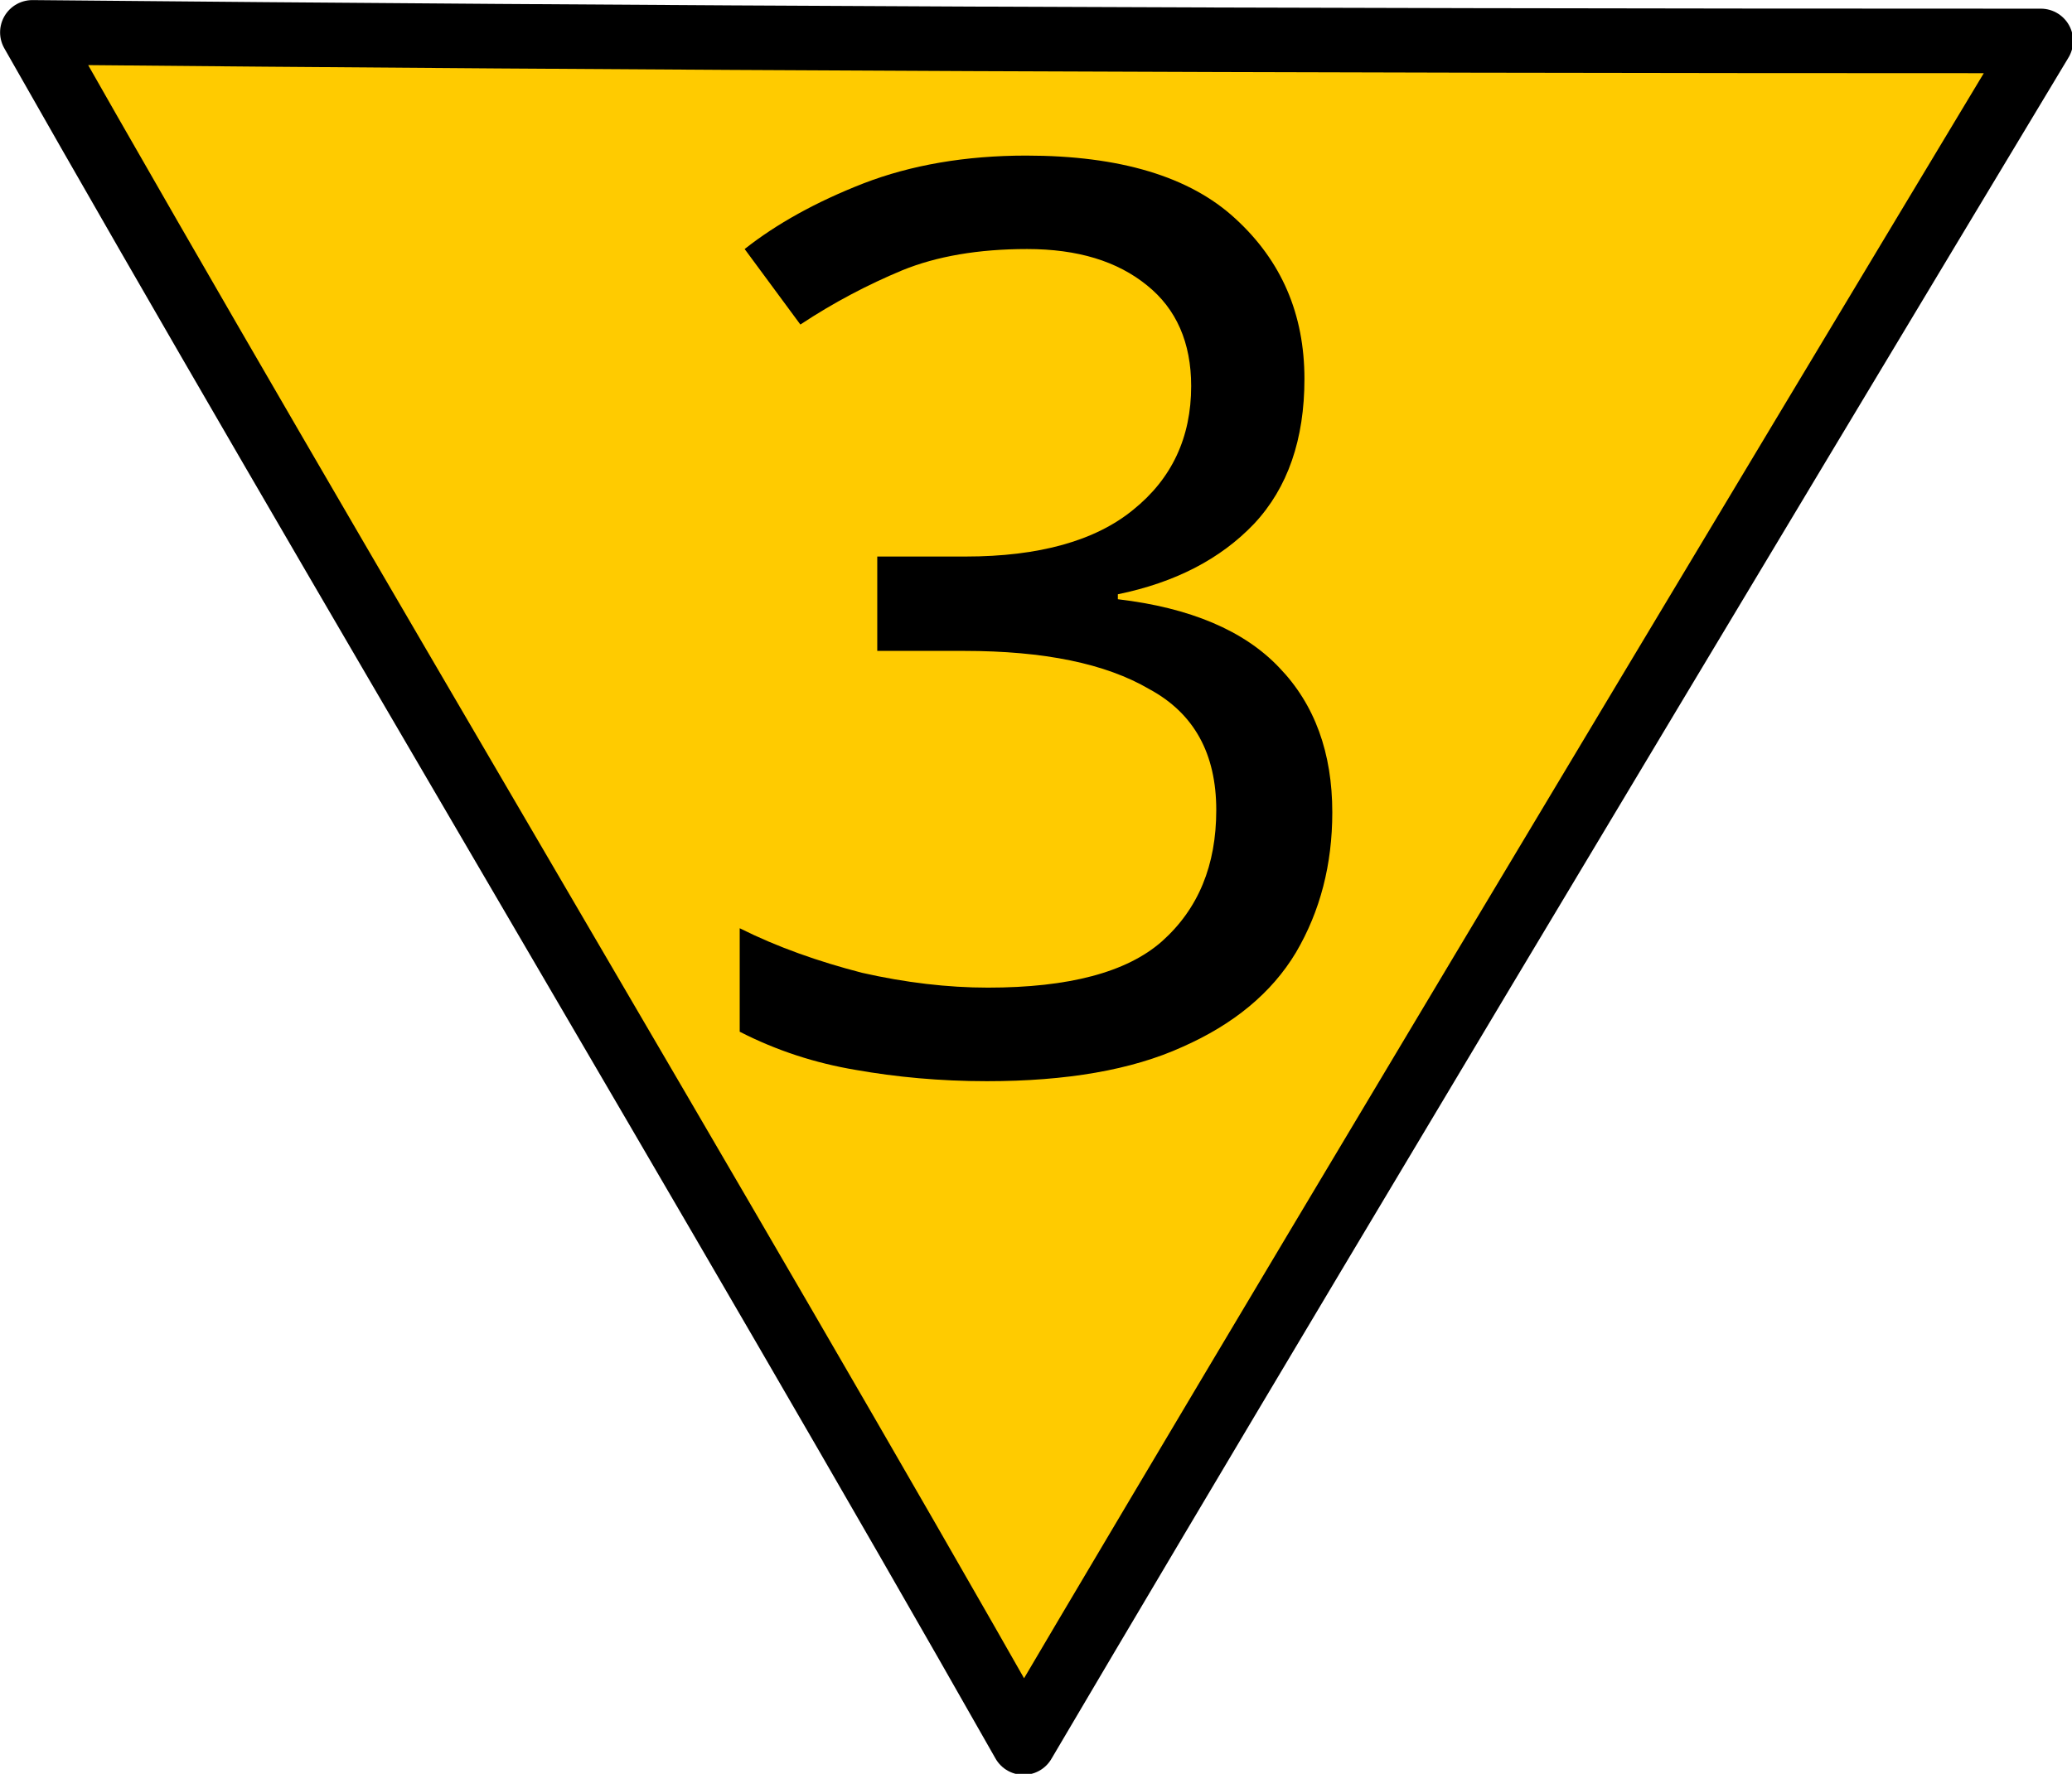 <?xml version="1.0" encoding="UTF-8"?>
<svg xmlns="http://www.w3.org/2000/svg" xmlns:xlink="http://www.w3.org/1999/xlink" width="18" height="15.414" viewBox="0 0 18 15.414">
<path fill-rule="nonzero" fill="rgb(100%, 79.608%, 0%)" fill-opacity="1" stroke-width="0.7" stroke-linecap="round" stroke-linejoin="round" stroke="rgb(0%, 0%, 0%)" stroke-opacity="1" stroke-miterlimit="4" d="M 21.973 0.444 C 13.541 0.444 7.114 0.415 0.351 0.351 C 3.616 6.104 7.837 13.15 11.101 18.904 C 14.483 13.16 22.134 0.444 22.134 0.444 Z M 21.973 0.444 " transform="matrix(0.801, 0, 0, 0.801, 0, 0)"/>
<path fill-rule="nonzero" fill="rgb(0%, 0%, 0%)" fill-opacity="1" d="M 11.332 3.293 C 11.332 3.816 11.188 4.238 10.895 4.551 C 10.602 4.859 10.207 5.062 9.711 5.164 L 9.711 5.207 C 10.34 5.281 10.809 5.48 11.113 5.801 C 11.422 6.121 11.574 6.543 11.574 7.059 C 11.574 7.512 11.469 7.918 11.258 8.277 C 11.047 8.629 10.715 8.902 10.27 9.098 C 9.832 9.297 9.266 9.395 8.574 9.395 C 8.164 9.395 7.785 9.359 7.434 9.297 C 7.082 9.238 6.746 9.129 6.426 8.965 L 6.426 8.066 C 6.754 8.23 7.109 8.355 7.488 8.453 C 7.867 8.539 8.234 8.582 8.582 8.582 C 9.285 8.582 9.789 8.449 10.094 8.18 C 10.41 7.898 10.566 7.52 10.566 7.039 C 10.566 6.551 10.375 6.199 9.984 5.988 C 9.605 5.766 9.07 5.656 8.375 5.656 L 7.621 5.656 L 7.621 4.836 L 8.387 4.836 C 9.027 4.836 9.516 4.699 9.844 4.43 C 10.18 4.16 10.348 3.801 10.348 3.355 C 10.348 2.977 10.219 2.684 9.965 2.48 C 9.707 2.27 9.363 2.164 8.922 2.164 C 8.5 2.164 8.137 2.227 7.84 2.348 C 7.539 2.473 7.242 2.629 6.953 2.82 L 6.469 2.164 C 6.746 1.945 7.09 1.754 7.5 1.594 C 7.914 1.434 8.387 1.352 8.914 1.352 C 9.73 1.352 10.336 1.535 10.73 1.898 C 11.133 2.266 11.332 2.73 11.332 3.293 Z M 11.332 3.293 "/>
</svg>
